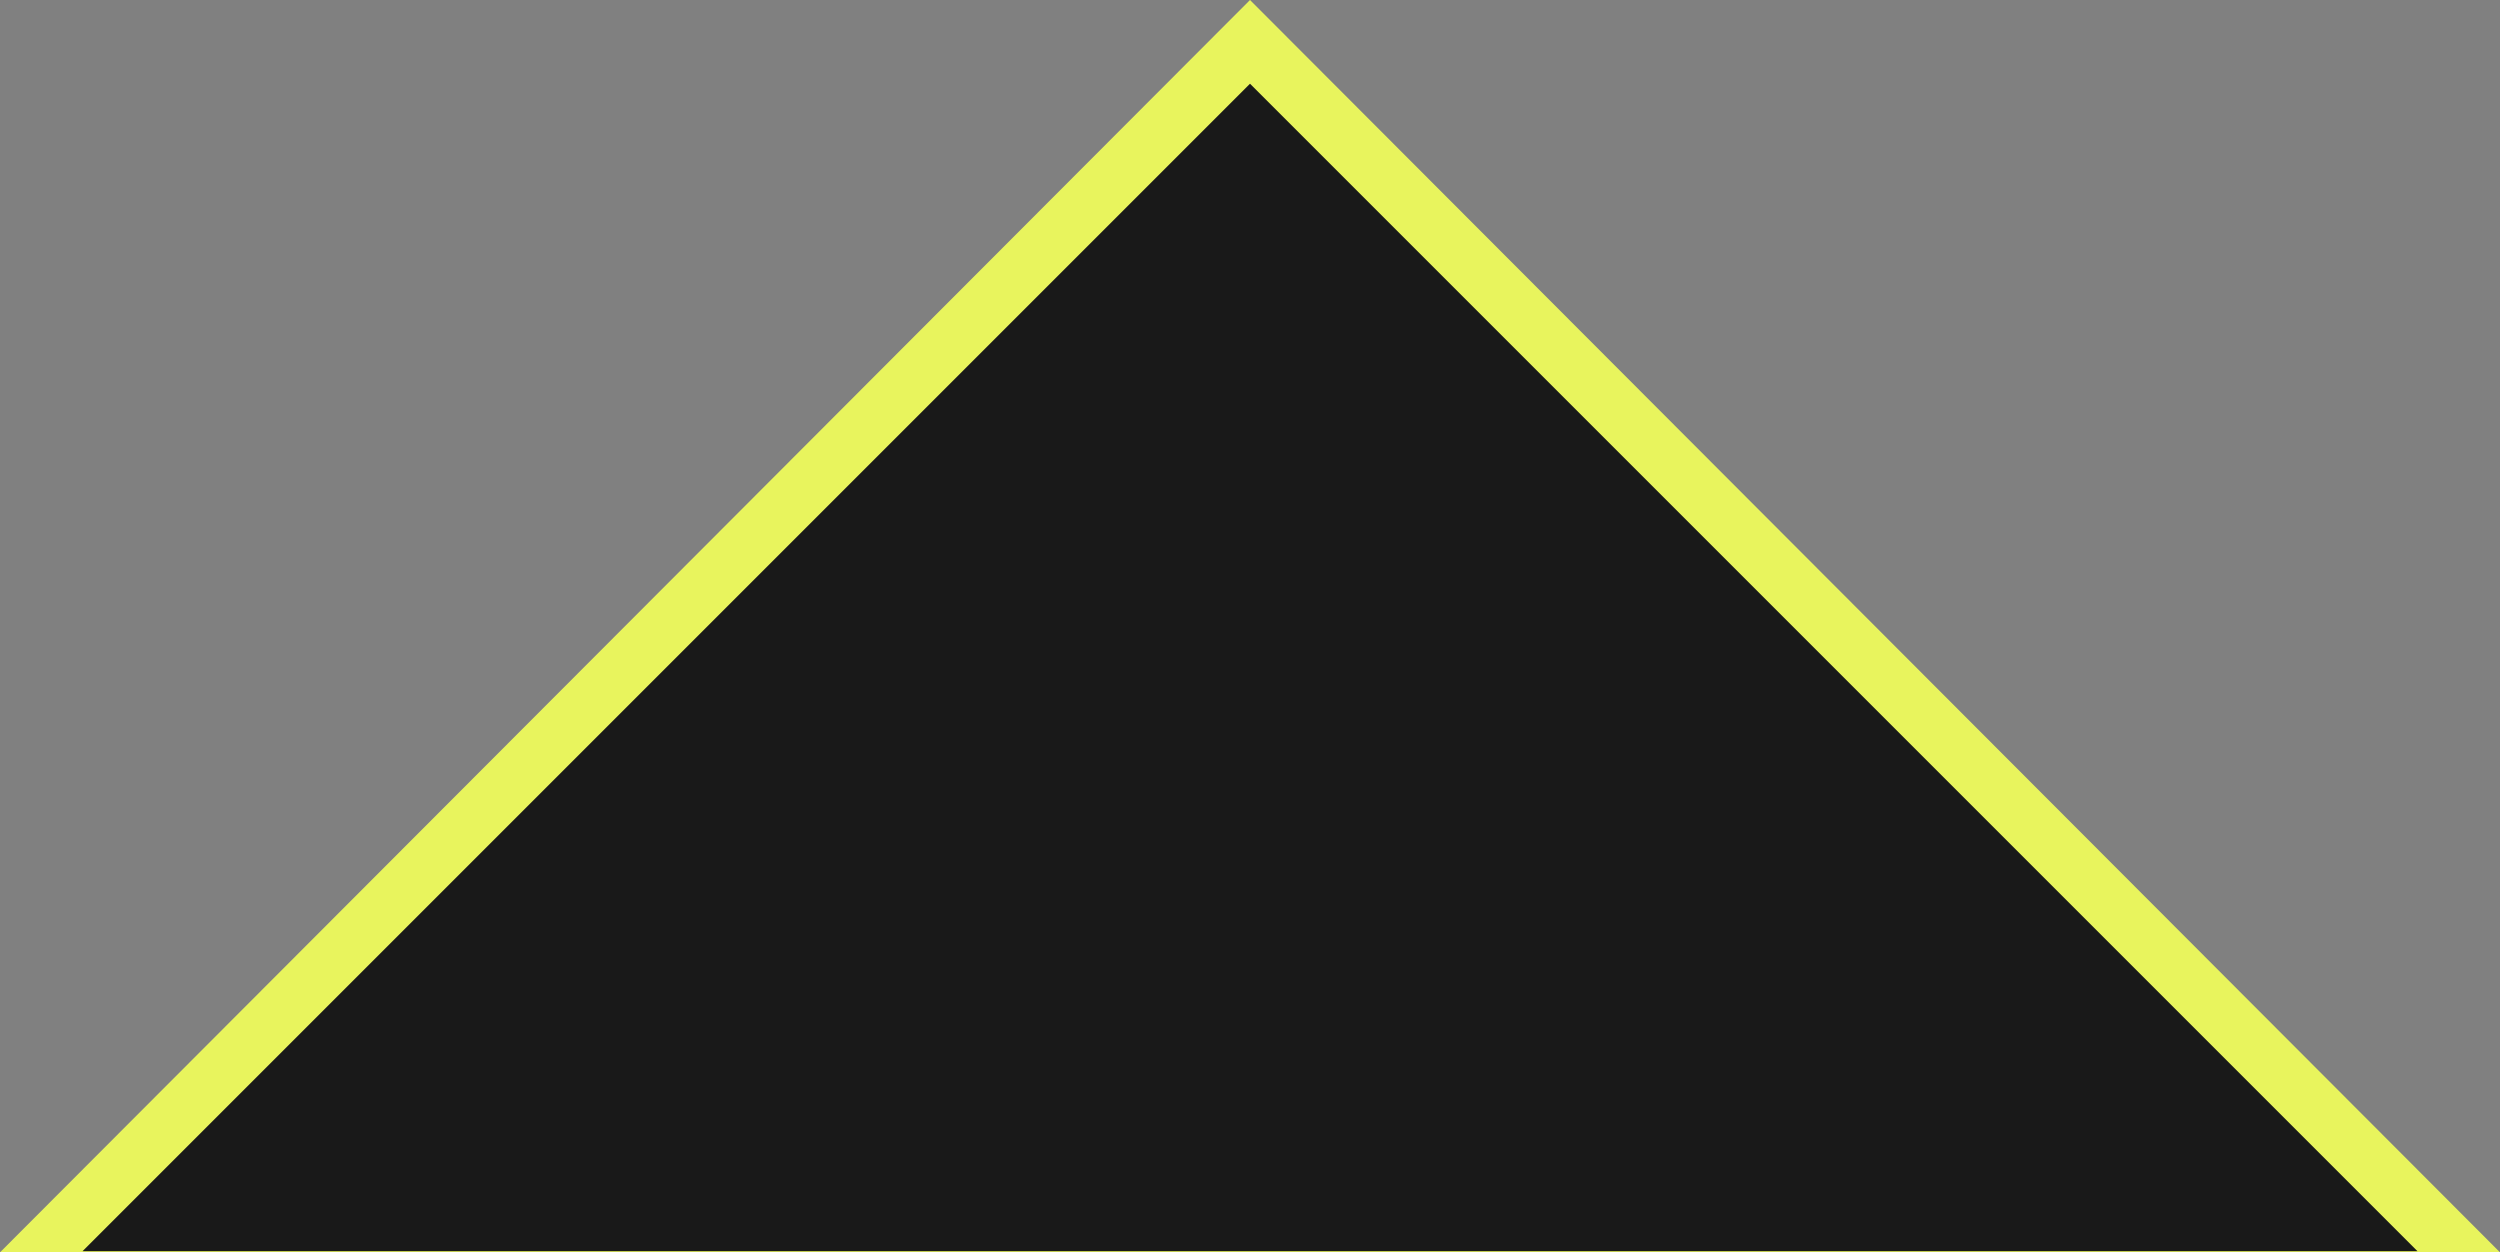<svg id="Layer_1" data-name="Layer 1" xmlns="http://www.w3.org/2000/svg" viewBox="0 0 21.2 10.62"><rect x="0" y="0" width="21.2" height="10.62" fill="#808080" stroke="none"/><defs><style>.cls-1{fill:#e8f45d;}.cls-1,.cls-2{fill-rule:evenodd;}.cls-2{fill:#191919;}</style></defs><title>dropdown-arrow</title><polygon class="cls-1" points="10.6 0 0 10.62 21.2 10.62 10.6 0"/><polygon class="cls-2" points="10.6 0.71 0.7 10.61 20.5 10.61 10.6 0.71"/></svg>